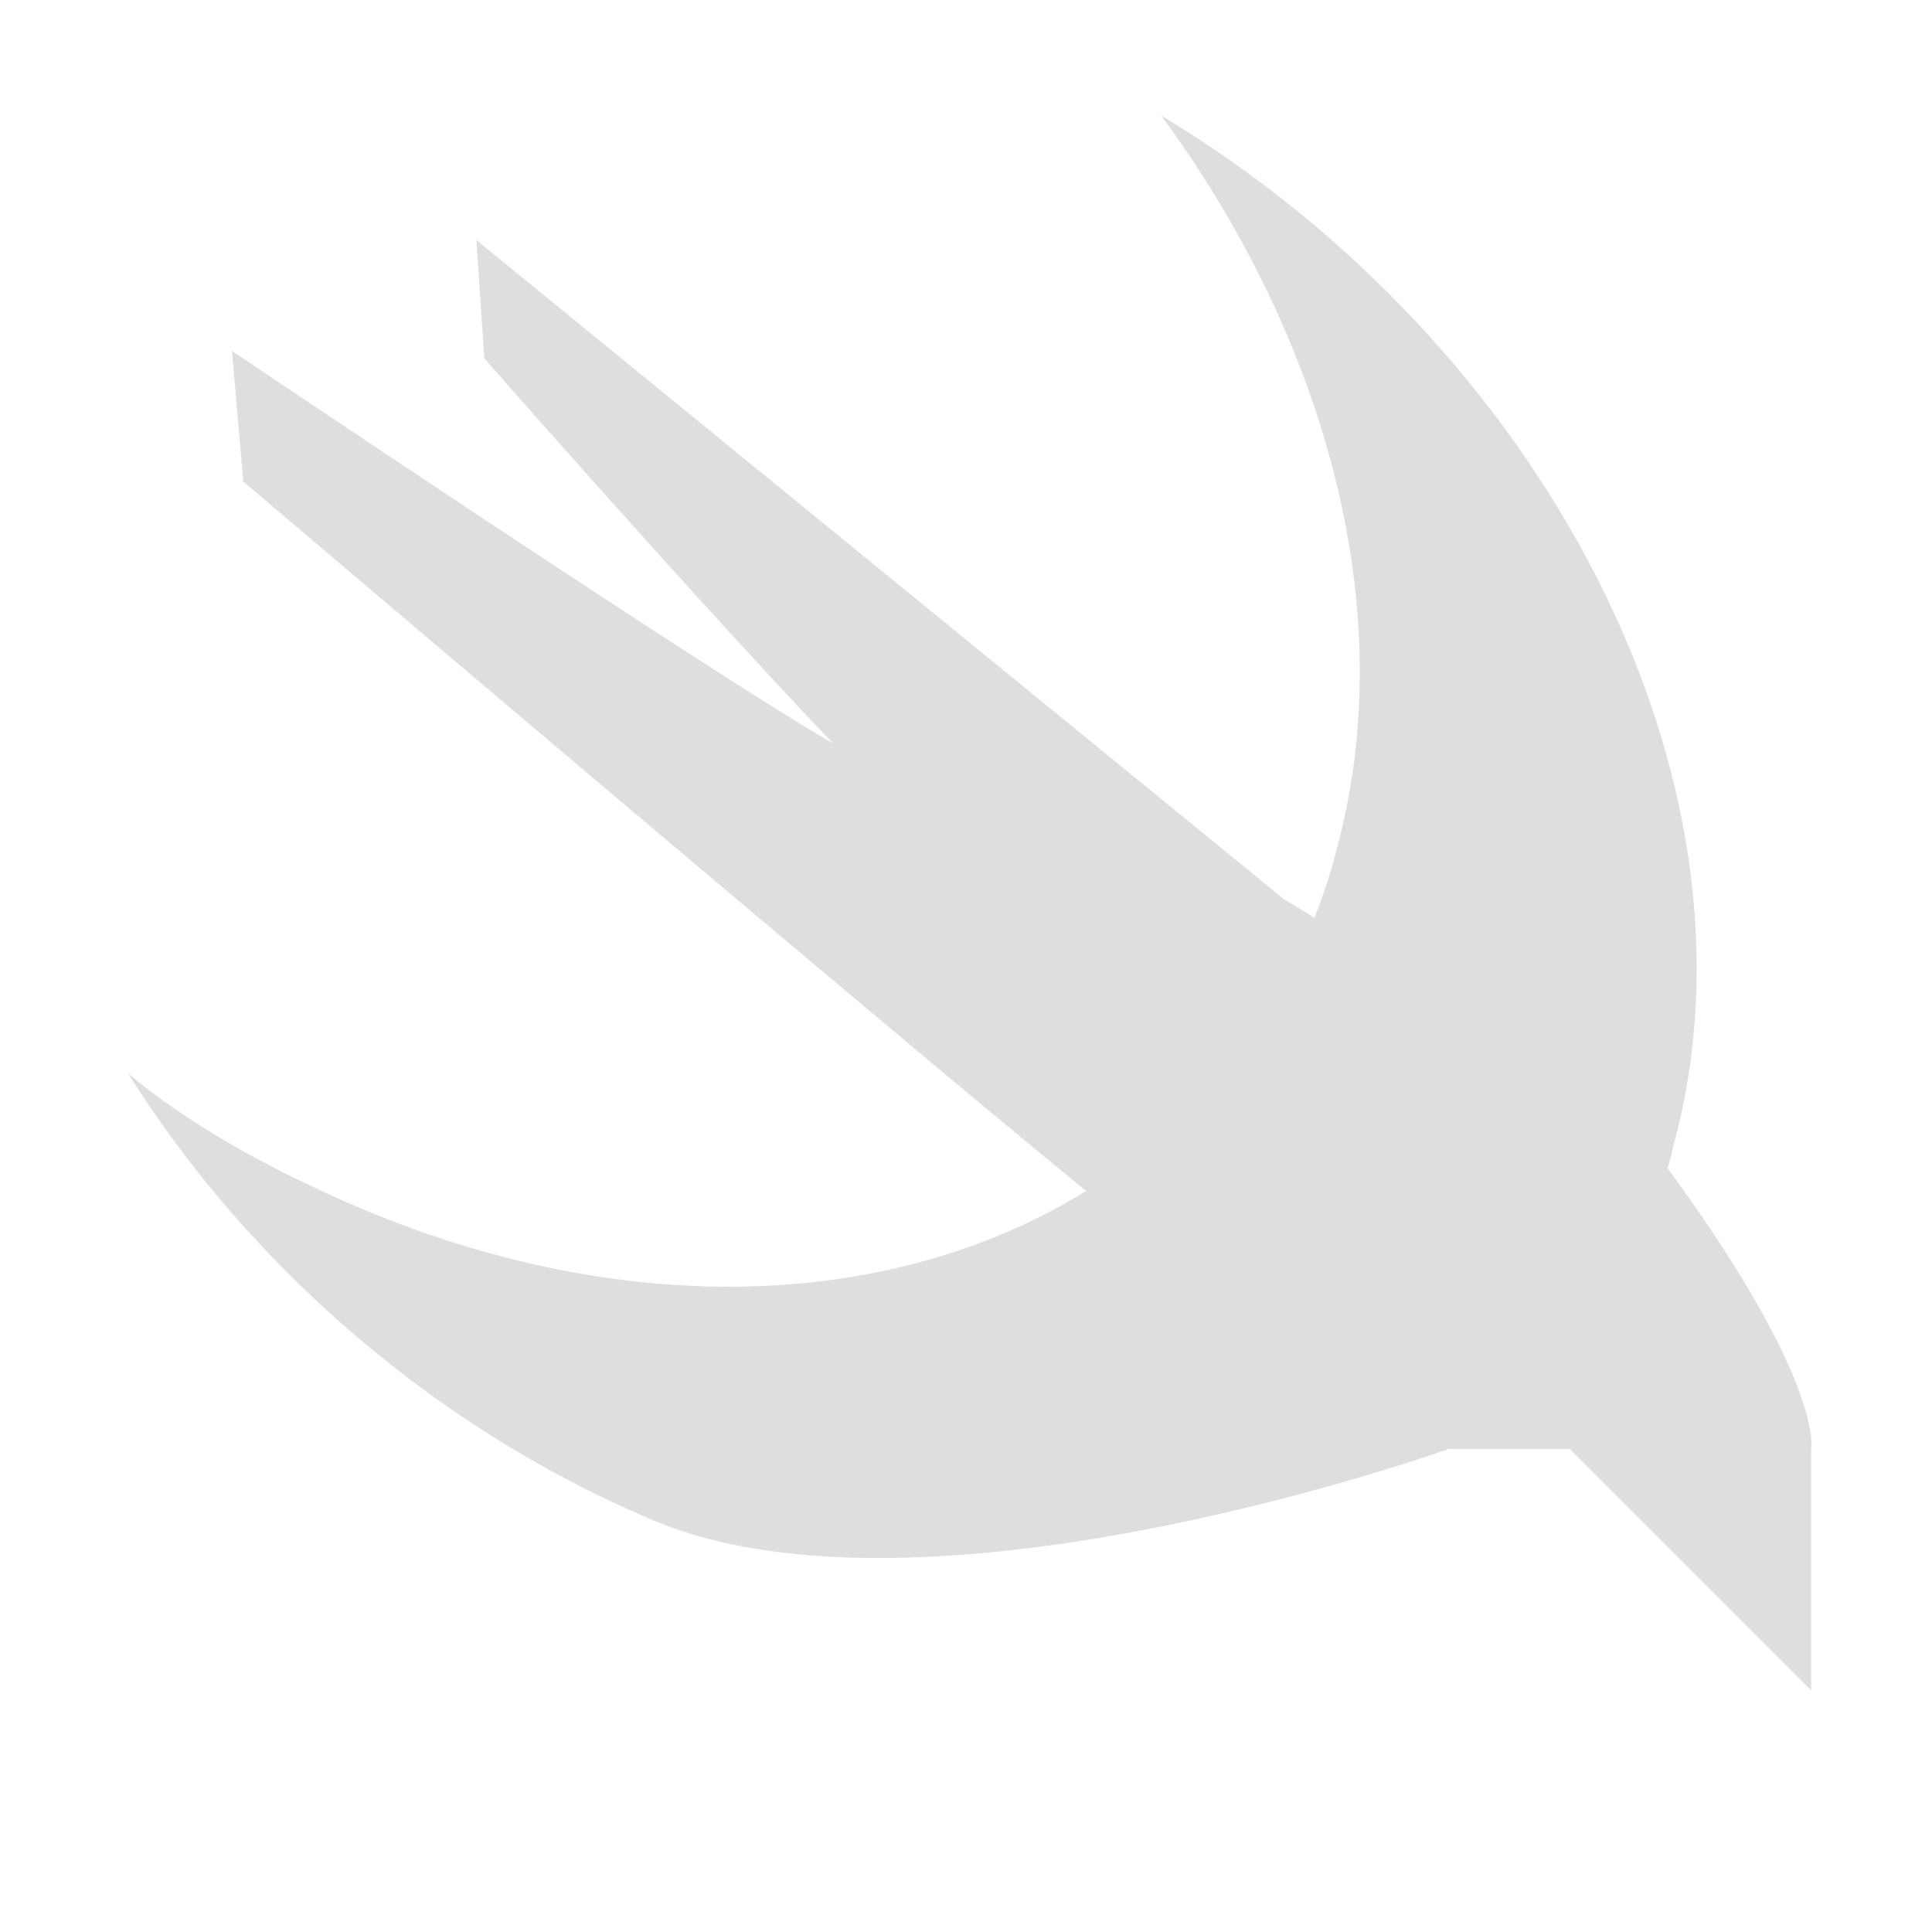 <svg height="16px" viewBox="0 0 16 16" width="16px" xmlns="http://www.w3.org/2000/svg" xmlns:xlink="http://www.w3.org/1999/xlink">
    <path d="m 9.617 0.957 c 1.367 1.863 1.996 4.121 1.445 6.105 c -0.047 0.188 -0.109 0.367 -0.176 0.539 c -0.066 -0.043 -0.148 -0.09 -0.25 -0.152 l -6.691 -5.461 l 0.066 0.98 s 1.75 1.996 2.887 3.188 c -1.016 -0.582 -4.977 -3.25 -4.977 -3.25 l 0.094 1.082 s 5.266 4.477 6.98 5.875 c -1.648 1.02 -3.988 1.094 -6.332 0 c -0.586 -0.273 -1.133 -0.582 -1.602 -0.973 c 0.977 1.555 2.5 2.918 4.336 3.695 c 2.27 0.969 6.602 -0.586 6.602 -0.586 h 1 l 2 2 v -2 s 0.113 -0.547 -1.188 -2.324 c 0.023 -0.082 0.043 -0.16 0.062 -0.242 c 0.785 -2.996 -1.094 -6.574 -4.258 -8.477 z m 0 0" fill="#dedede"/>
</svg>
